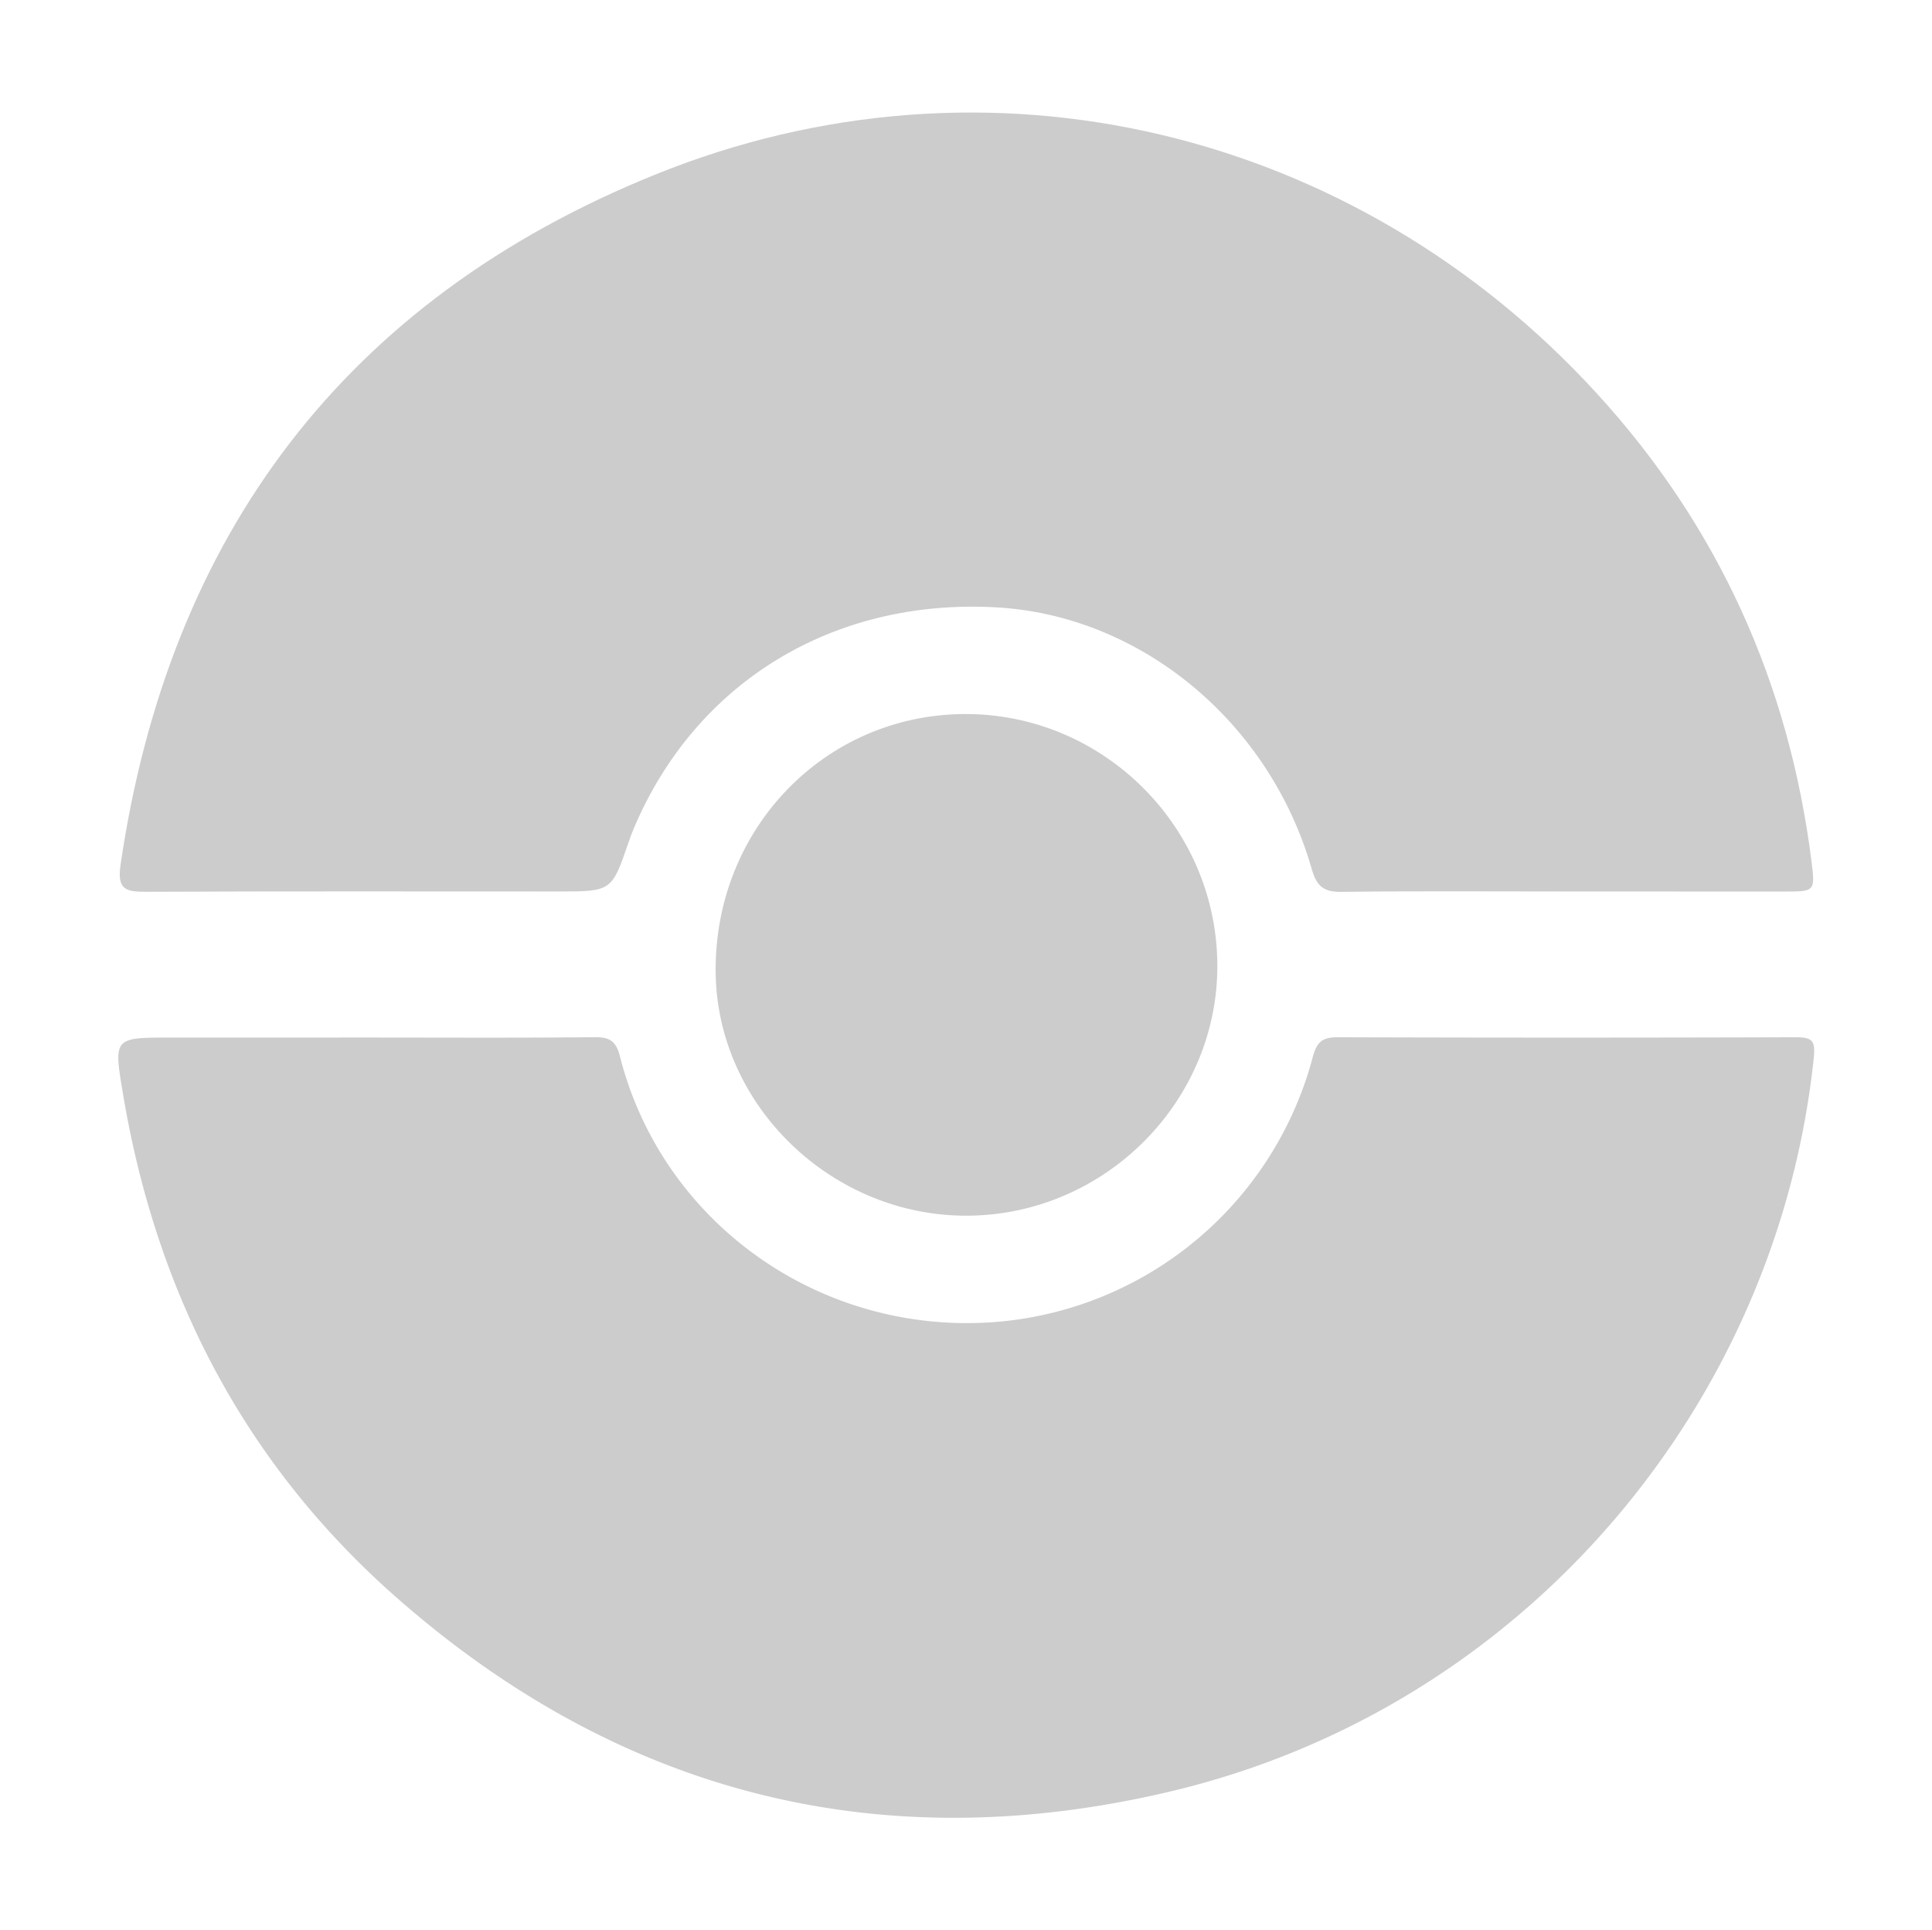 <svg style="opacity:0.5; transform:rotate(145deg);" id="Layer_1" data-name="Layer 1"
    xmlns="http://www.w3.org/2000/svg" viewBox="0 0 910.13 908.95">
    <defs>
        <style>.cls-1{fill:#fff;opacity:0;}.cls-2{fill:#999999;}.cls-3{fill:#999999;}</style>
    </defs>
    <title>Pokeball</title>
    <path class="cls-1" d="M337,730c.61-252,204.75-455.12,456.36-454.09,251.82,1,454.28,204.19,453.77,455.38s-204.7,454.42-455.63,453.56C539.59,1184,336.4,980.67,337,730Z" transform="translate(-337 -275.94)"/>
    <path class="cls-2" d="M510,764.63c35.7,0,71.41.21,107.11-.17,7.31-.08,10.2,2,12,9.28,18.82,73.7,86,125.21,163,125.39A168.44,168.44,0,0,0,955.42,773.8c2-7.44,4.77-9.34,12-9.31q107.67.35,215.35,0c8,0,9.52,1.5,8.64,9.91-17.11,163.09-136.13,305.55-302.49,345.19-136.23,32.45-259,1.84-364.57-90.72-72-63.09-113.69-143.59-129.42-237.73-4.43-26.52-4.49-26.5,22.66-26.5Z" transform="translate(-337 -275.94)"/>
    <path class="cls-3" d="M1073.7,695.83c-34.94,0-69.89-.26-104.82.19-8.34.11-11.65-2.73-13.91-10.64C935.18,616,874.39,565.77,806.24,562c-76.78-4.26-141.58,35.28-170.68,104.14-.87,2.07-1.66,4.19-2.38,6.31-8,23.38-8,23.38-33.4,23.38-64.63,0-129.25-.15-193.88.15-9.61,0-13.84-.92-12.11-12.72,22.8-155.69,106.22-266.09,251.65-325,156.73-63.54,330.1-21.39,443.93,103.13,57.07,62.43,90.45,136.3,101,220.32,1.76,14.11,1.64,14.15-12.93,14.16Q1125.56,695.84,1073.7,695.83Z" transform="translate(-337 -275.94)"/>
    <path class="cls-2" d="M793.12,848.53c-64.13.57-118.48-51.88-119-114.84-.55-67.27,51.26-121,117.05-121.43,64.85-.41,118.47,52.27,119.29,117.21C911.3,794,858.11,848,793.12,848.53Z" transform="translate(-337 -275.94)"/>
    <path class="cls-1" d="M793.1,672.52c32.69.37,57.55,26.21,57.15,59.39-.39,31.86-26.4,56.79-59,56.55a57.74,57.74,0,0,1-57.36-58.33C734.31,697.35,760.2,672.15,793.1,672.52Z" transform="translate(-337 -275.94)"/>
</svg>